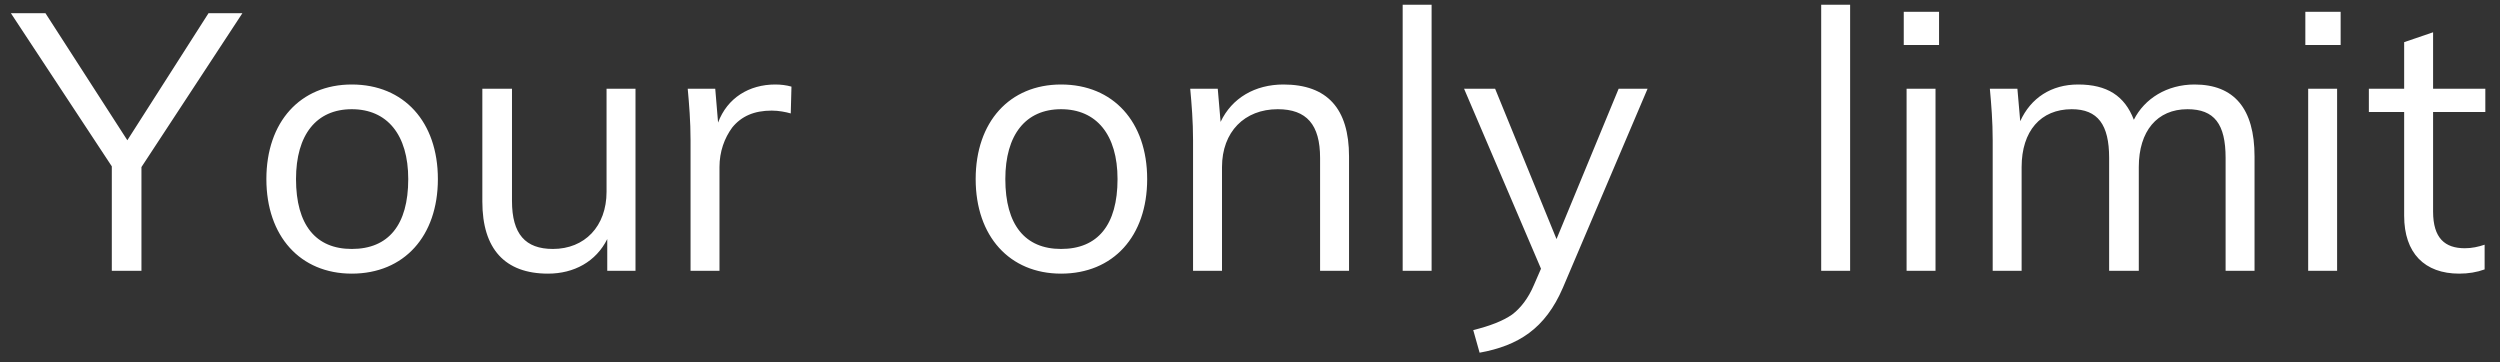 <svg width="145" height="21" viewBox="0 0 145 21" fill="none" xmlns="http://www.w3.org/2000/svg">
<rect x="0" y="0" width="145" height="21" fill="#333333" stroke="none"/>
<path d="M7.386 8.135L2.637 0.767H0.632L6.485 9.649V15.708H8.204V9.69L14.058 0.767H12.093L7.386 8.135ZM15.45 10.386C15.45 13.702 17.415 15.871 20.403 15.871C23.432 15.871 25.397 13.702 25.397 10.386C25.397 7.07 23.432 4.901 20.403 4.901C17.415 4.901 15.45 7.07 15.45 10.386ZM23.678 10.386C23.678 13.047 22.532 14.439 20.403 14.439C18.315 14.439 17.169 13.047 17.169 10.386C17.169 7.807 18.356 6.334 20.403 6.334C22.45 6.334 23.678 7.807 23.678 10.386ZM35.18 11.123C35.18 13.129 33.911 14.439 32.069 14.439C30.473 14.439 29.695 13.579 29.695 11.655V5.147H27.976V11.696C27.976 14.439 29.286 15.871 31.783 15.871C33.297 15.871 34.566 15.175 35.221 13.866V15.708H36.859V5.147H35.18V11.123ZM45.905 5.024C45.619 4.942 45.291 4.901 44.964 4.901C43.449 4.901 42.18 5.679 41.648 7.111L41.484 5.147H39.888C39.97 6.047 40.052 7.03 40.052 8.135V15.708H41.73V9.69C41.73 8.79 42.017 8.012 42.467 7.398C42.999 6.743 43.736 6.415 44.759 6.415C45.169 6.415 45.578 6.497 45.864 6.579L45.905 5.024ZM56.589 10.386C56.589 13.702 58.554 15.871 61.542 15.871C64.572 15.871 66.536 13.702 66.536 10.386C66.536 7.07 64.572 4.901 61.542 4.901C58.554 4.901 56.589 7.07 56.589 10.386ZM64.817 10.386C64.817 13.047 63.671 14.439 61.542 14.439C59.455 14.439 58.309 13.047 58.309 10.386C58.309 7.807 59.496 6.334 61.542 6.334C63.589 6.334 64.817 7.807 64.817 10.386ZM78.244 9.076C78.244 6.293 76.975 4.901 74.437 4.901C72.799 4.901 71.449 5.679 70.794 7.07L70.63 5.147H69.033C69.115 6.047 69.197 7.03 69.197 8.135V15.708H70.876V9.69C70.876 7.644 72.185 6.334 74.109 6.334C75.788 6.334 76.565 7.234 76.565 9.158V15.708H78.244V9.076ZM83.033 0.275H81.355V15.708H83.033V0.275ZM90.278 13.866L86.717 5.147H84.916L89.378 15.585L88.969 16.526C88.641 17.304 88.191 17.877 87.7 18.246C87.168 18.614 86.431 18.901 85.448 19.146L85.817 20.456C88.068 20.047 89.624 19.064 90.647 16.69L95.559 5.147H93.881L90.278 13.866ZM107.307 0.275H105.629V15.708H107.307V0.275ZM112.465 2.609V0.685H110.418V2.609H112.465ZM112.26 5.147H110.582V15.708H112.26V5.147ZM130.763 9.076C130.763 6.293 129.576 4.901 127.283 4.901C125.687 4.901 124.377 5.72 123.763 6.948C123.231 5.556 122.208 4.901 120.529 4.901C118.974 4.901 117.787 5.679 117.173 7.03L117.009 5.147H115.412C115.494 6.047 115.576 7.03 115.576 8.135V15.708H117.254V9.69C117.254 7.603 118.36 6.334 120.161 6.334C121.675 6.334 122.33 7.234 122.33 9.158V15.708H124.05V9.69C124.05 7.603 125.114 6.334 126.874 6.334C128.43 6.334 129.085 7.193 129.085 9.158V15.708H130.763V9.076ZM135.757 2.609V0.685H133.71V2.609H135.757ZM135.552 5.147H133.874V15.708H135.552V5.147ZM144.149 5.147H141.119V1.872L139.441 2.445V5.147H137.394V6.497H139.441V12.515C139.441 14.684 140.628 15.871 142.634 15.871C143.166 15.871 143.657 15.79 144.108 15.626V14.193C143.739 14.316 143.371 14.398 142.961 14.398C141.815 14.398 141.119 13.825 141.119 12.269V6.497H144.149V5.147Z" fill="white"/>
</svg>
